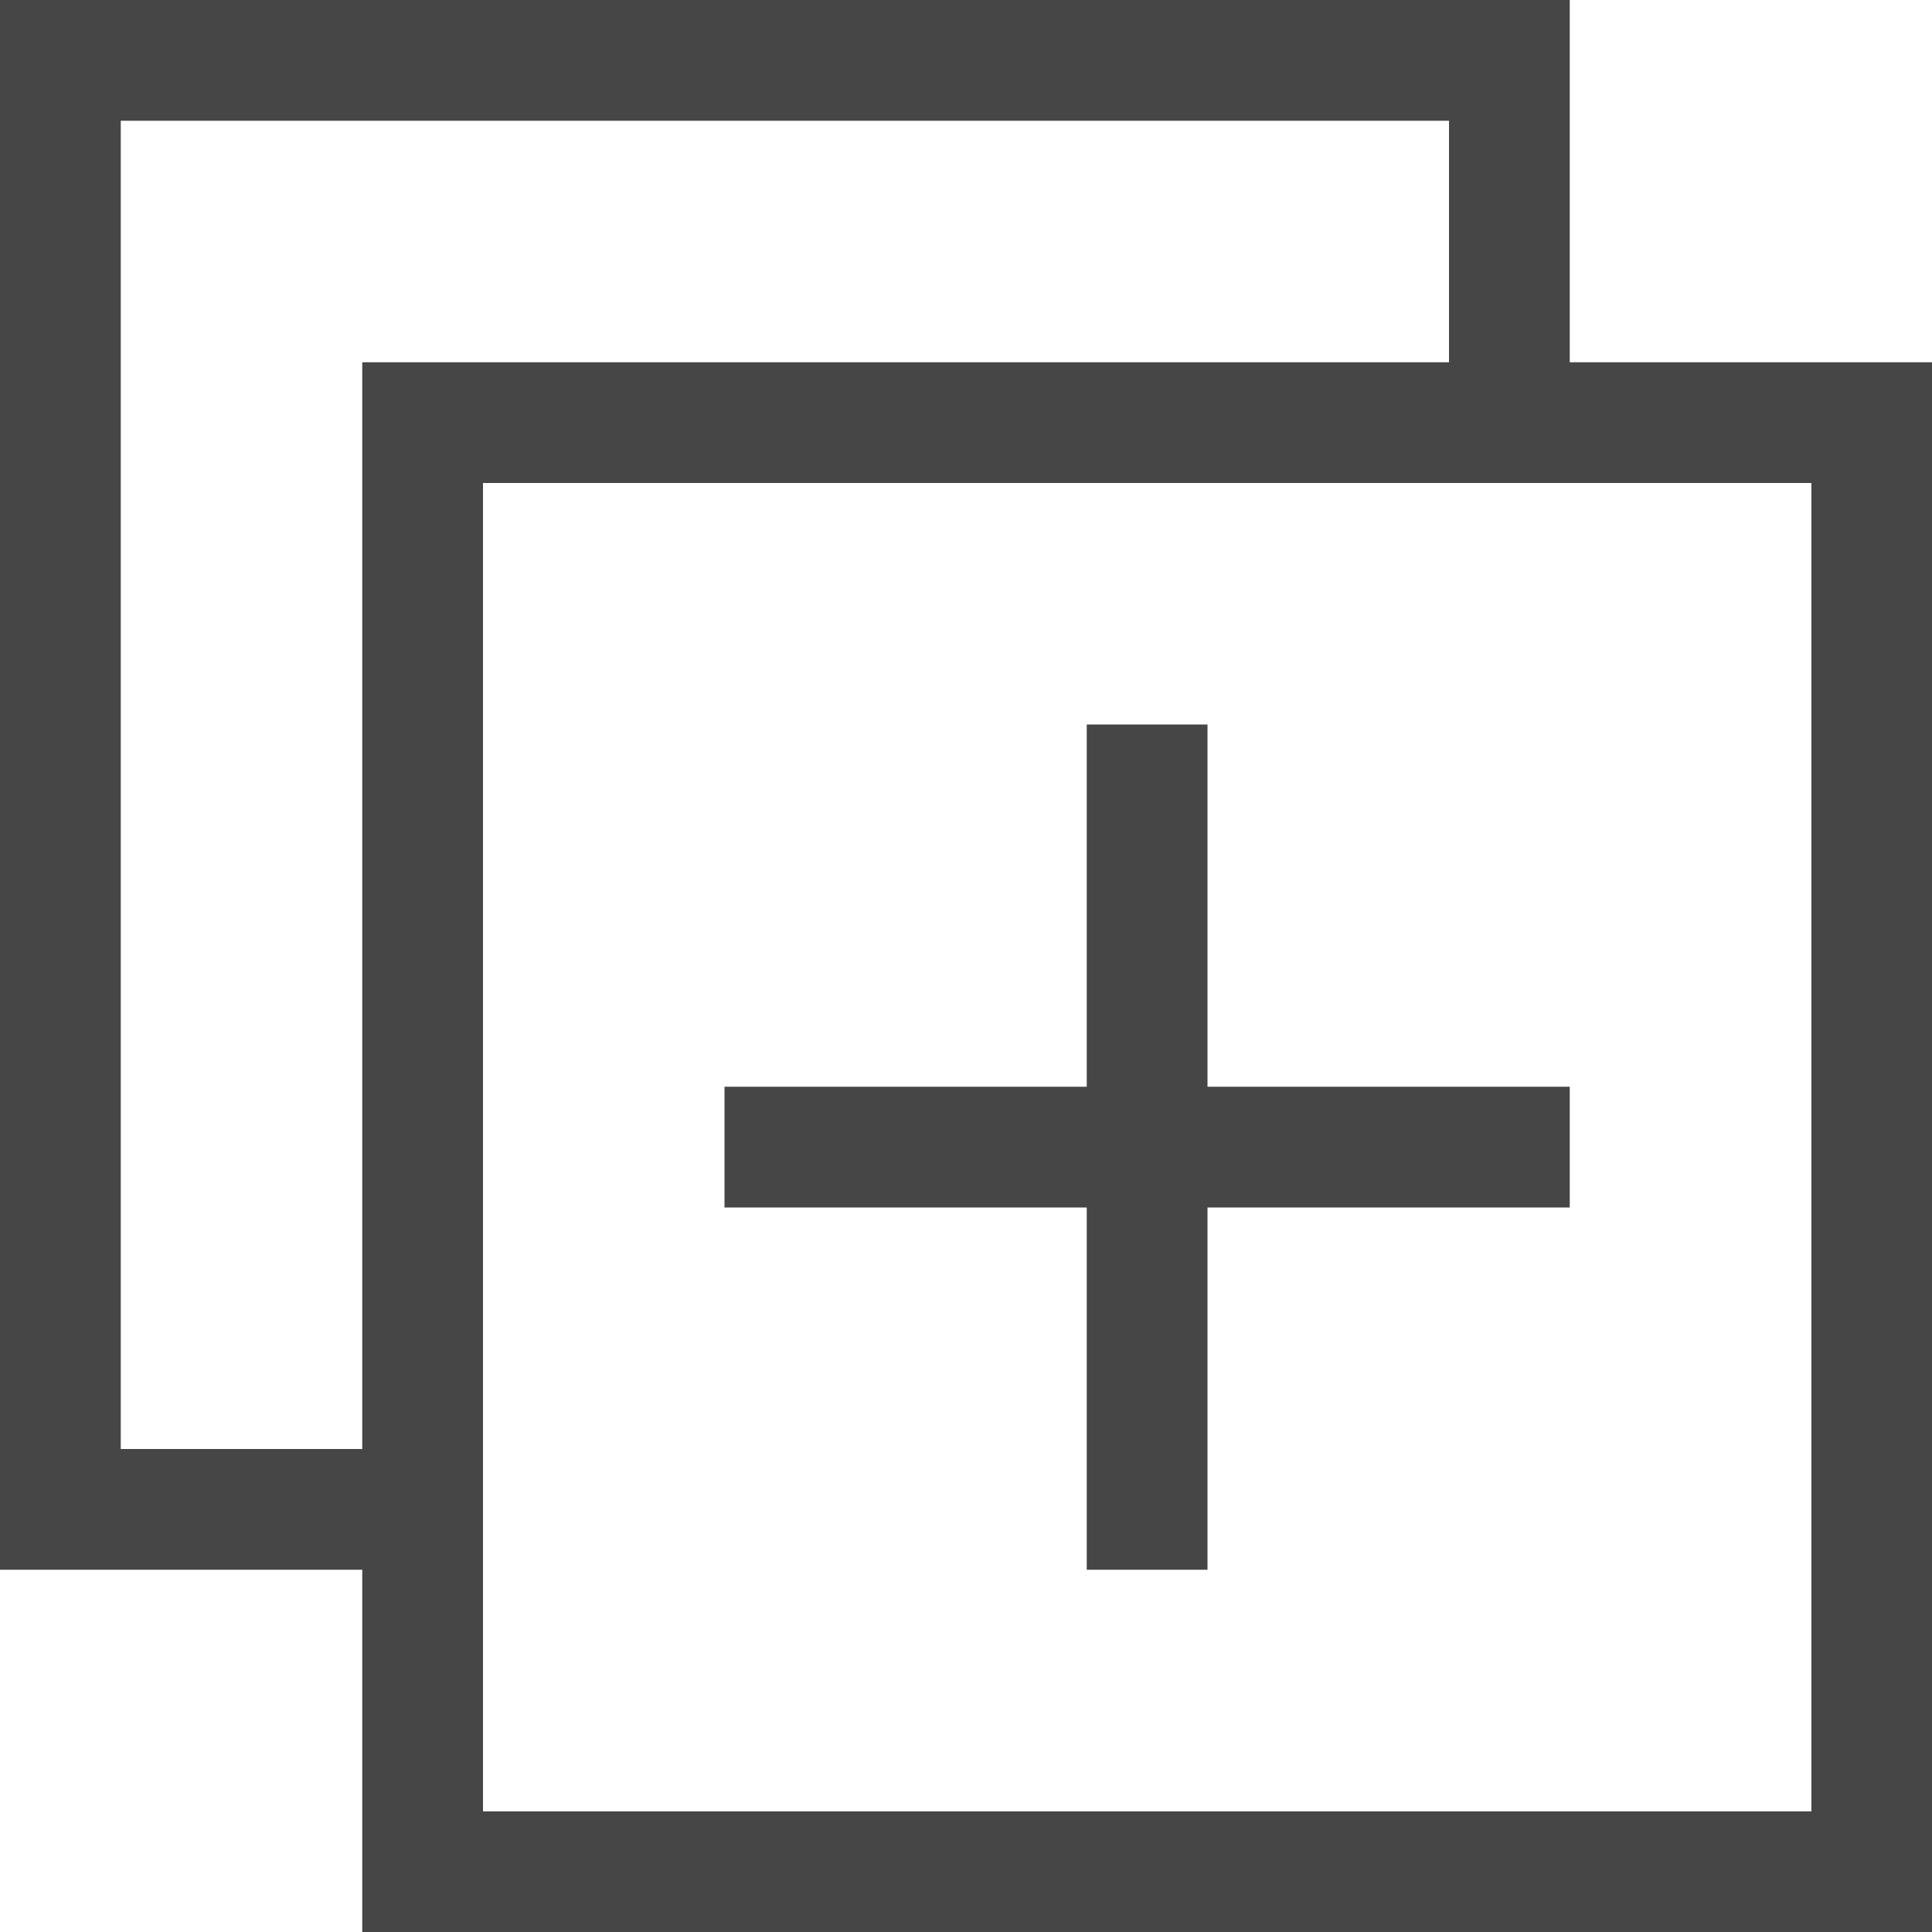 <svg id="Layer_1" data-name="Layer 1" xmlns="http://www.w3.org/2000/svg" viewBox="0 0 16 16">
  <path d="m13,3V0H0v13h3v3.001h13.001V3h-3.001ZM1,12V1h11v2H3v9H1Zm14.001,3.001H4V4h11.001v11.001Z" class="aw-theme-iconOutline" fill="#464646"/>
  <polygon points="13 9 10 9 10 6 9 6 9 9 6 9 6 10 9 10 9 13 10 13 10 10 13 10 13 9" class="aw-theme-iconOutline" fill="#464646"/>
</svg>